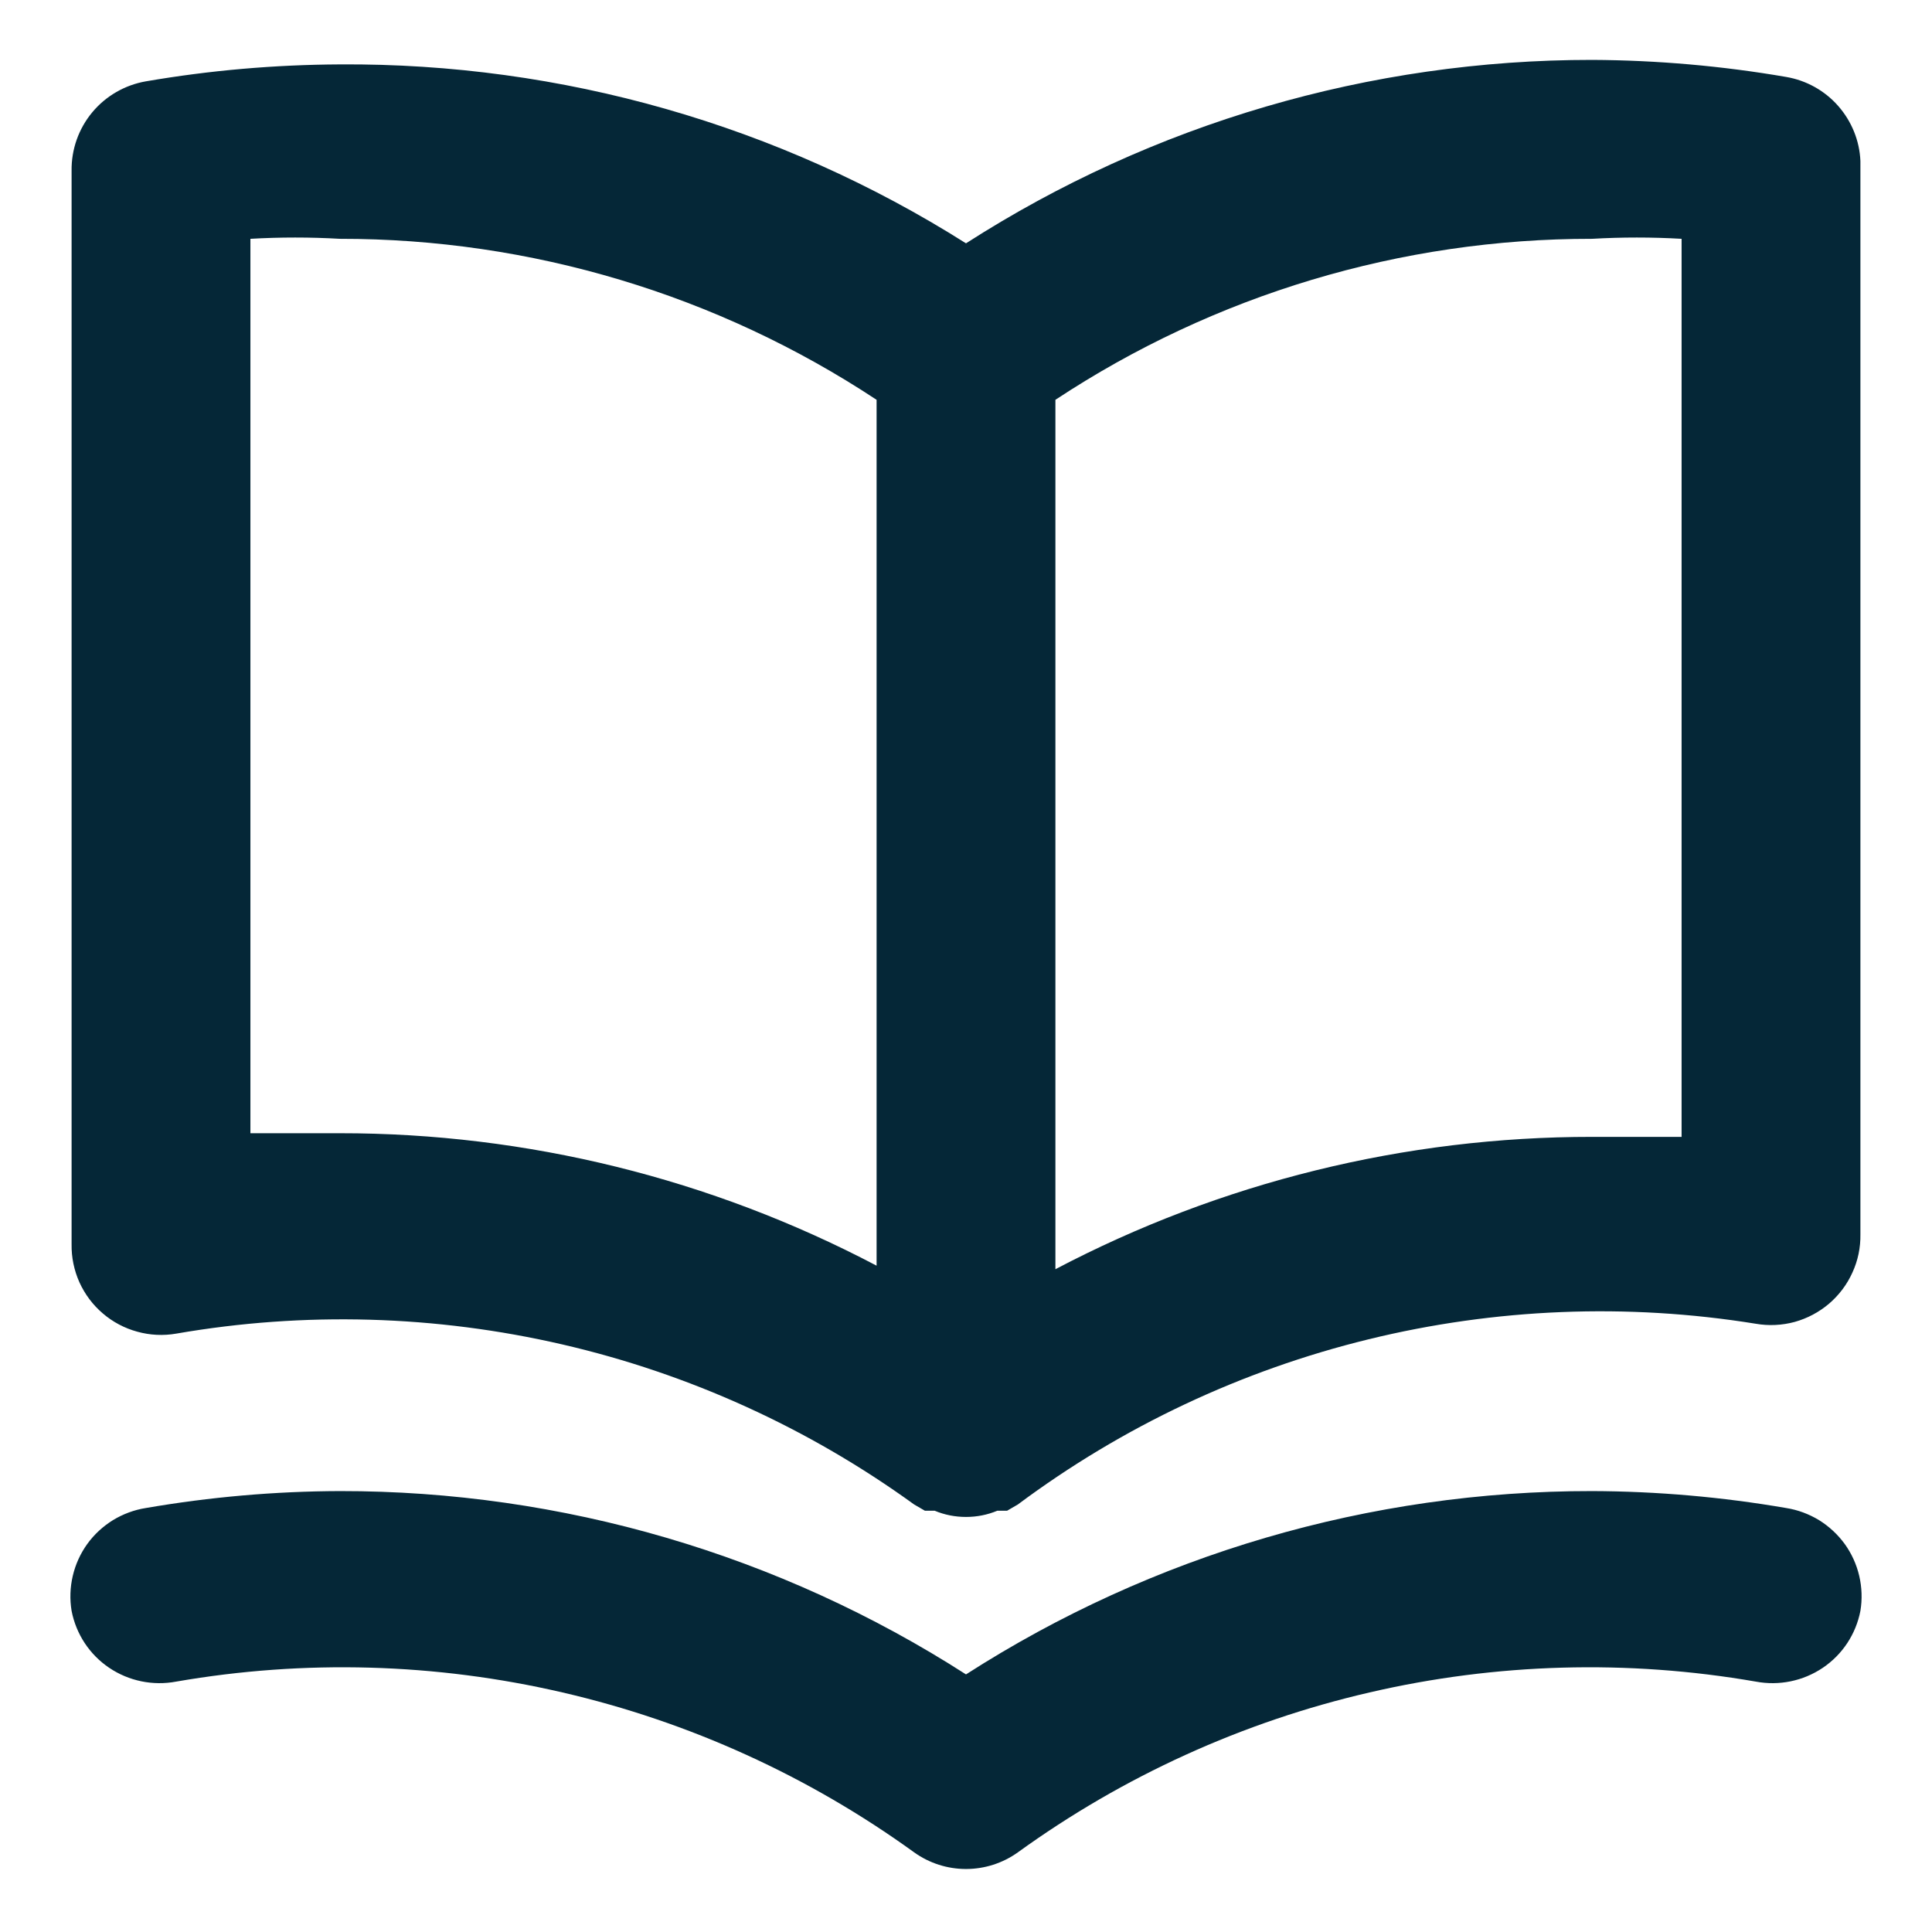 <svg width="18" height="18" viewBox="0 0 18 18" fill="none" xmlns="http://www.w3.org/2000/svg">
<path d="M16.642 0.717C16.044 0.614 15.439 0.561 14.833 0.558C12.765 0.557 10.74 1.15 9 2.267C7.255 1.164 5.23 0.586 3.167 0.6C2.56 0.603 1.956 0.655 1.358 0.758C1.163 0.792 0.985 0.895 0.859 1.047C0.732 1.2 0.664 1.393 0.667 1.592V11.592C0.665 11.714 0.69 11.835 0.74 11.947C0.791 12.059 0.865 12.158 0.958 12.237C1.051 12.317 1.161 12.375 1.279 12.407C1.397 12.44 1.521 12.446 1.642 12.425C2.836 12.218 4.059 12.253 5.24 12.526C6.421 12.799 7.535 13.306 8.517 14.017L8.617 14.075H8.708C8.801 14.114 8.9 14.133 9 14.133C9.1 14.133 9.199 14.114 9.292 14.075H9.383L9.483 14.017C10.458 13.29 11.569 12.767 12.75 12.478C13.931 12.189 15.158 12.139 16.358 12.333C16.479 12.354 16.603 12.348 16.721 12.316C16.839 12.283 16.948 12.225 17.041 12.146C17.134 12.066 17.209 11.967 17.259 11.855C17.31 11.744 17.335 11.623 17.333 11.5V1.5C17.325 1.31 17.251 1.129 17.125 0.986C17 0.844 16.829 0.749 16.642 0.717ZM8.167 11.792C6.625 10.981 4.909 10.557 3.167 10.558C2.892 10.558 2.617 10.558 2.333 10.558V2.225C2.611 2.209 2.889 2.209 3.167 2.225C4.944 2.223 6.683 2.745 8.167 3.725V11.792ZM15.667 10.592C15.383 10.592 15.108 10.592 14.833 10.592C13.091 10.591 11.375 11.014 9.833 11.825V3.725C11.316 2.745 13.055 2.223 14.833 2.225C15.111 2.209 15.389 2.209 15.667 2.225V10.592ZM16.642 14.05C16.044 13.947 15.439 13.894 14.833 13.892C12.765 13.89 10.74 14.483 9 15.6C7.26 14.483 5.235 13.89 3.167 13.892C2.56 13.894 1.956 13.947 1.358 14.05C1.25 14.067 1.146 14.106 1.052 14.163C0.959 14.221 0.877 14.296 0.813 14.385C0.749 14.474 0.703 14.575 0.678 14.682C0.653 14.789 0.649 14.9 0.667 15.008C0.709 15.225 0.835 15.416 1.018 15.539C1.201 15.662 1.425 15.708 1.642 15.667C2.836 15.46 4.059 15.494 5.24 15.768C6.421 16.041 7.535 16.548 8.517 17.258C8.658 17.359 8.827 17.413 9 17.413C9.173 17.413 9.342 17.359 9.483 17.258C10.465 16.548 11.579 16.041 12.76 15.768C13.941 15.494 15.164 15.46 16.358 15.667C16.575 15.708 16.799 15.662 16.982 15.539C17.165 15.416 17.291 15.225 17.333 15.008C17.351 14.9 17.347 14.789 17.322 14.682C17.297 14.575 17.251 14.474 17.187 14.385C17.122 14.296 17.041 14.221 16.948 14.163C16.854 14.106 16.75 14.067 16.642 14.05Z" fill="#052737"/>
</svg>

